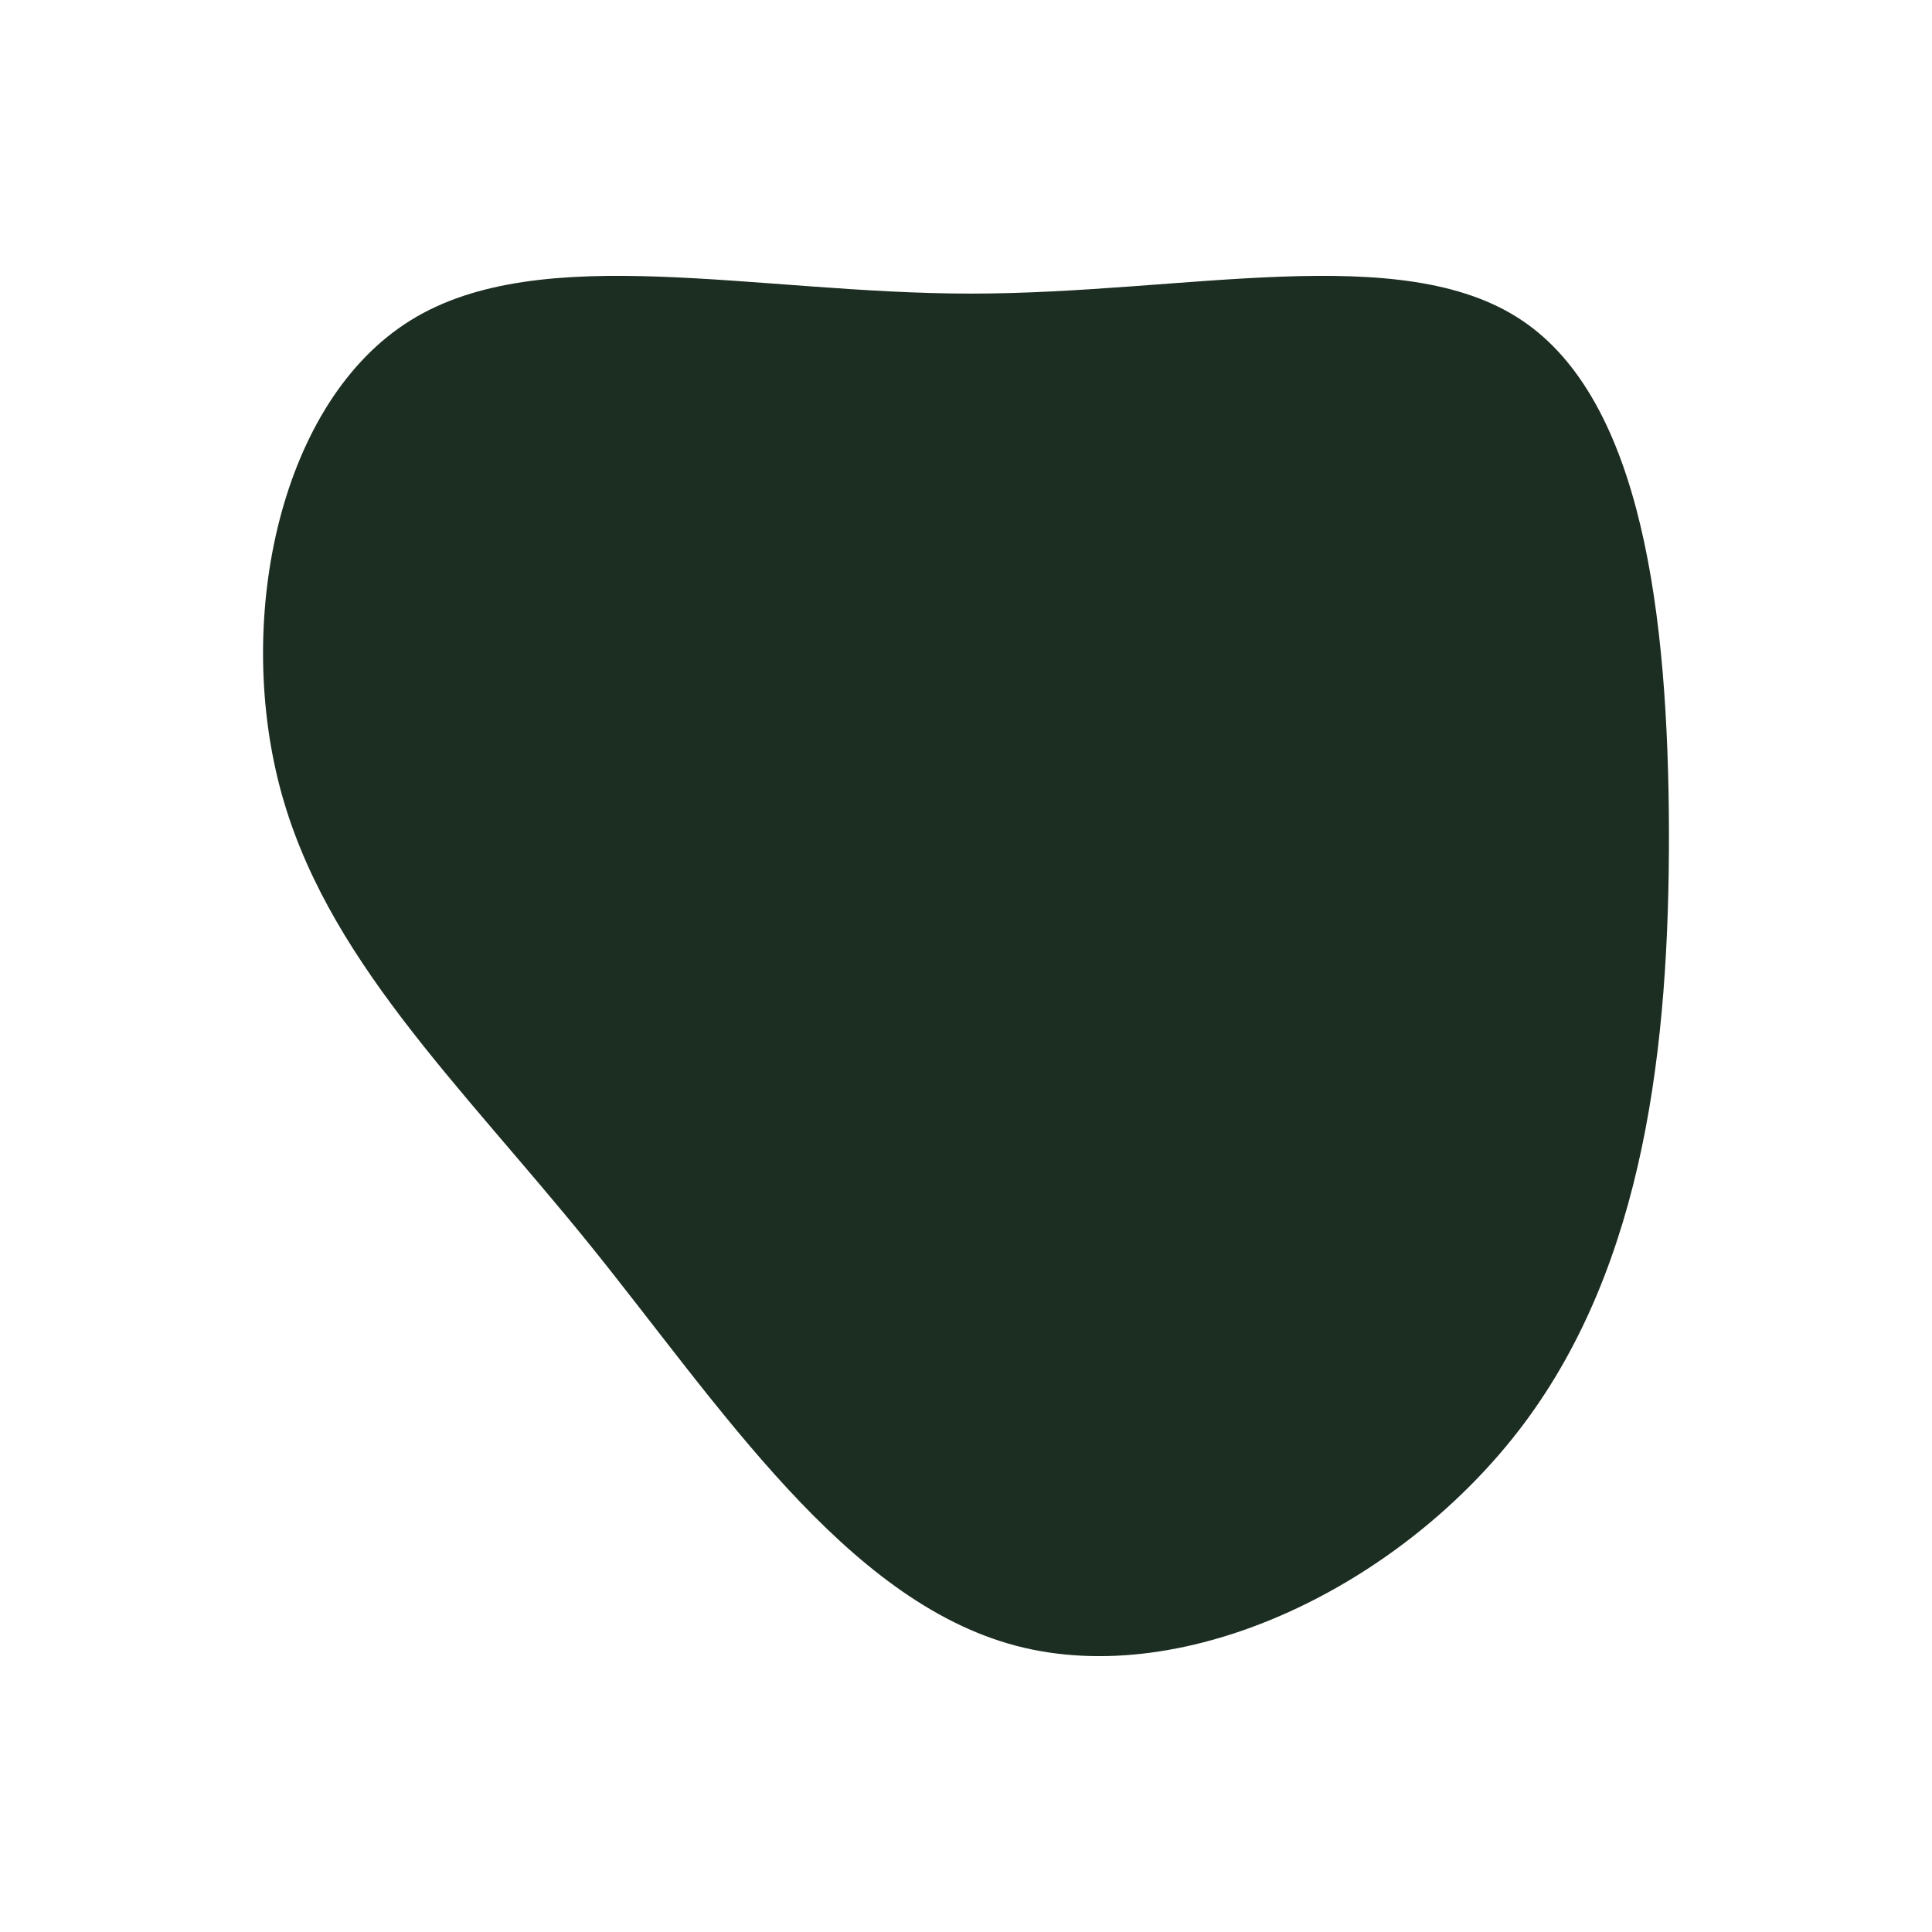 <svg id="visual" viewBox="0 0 900 900" width="900" height="900" xmlns="http://www.w3.org/2000/svg" xmlns:xlink="http://www.w3.org/1999/xlink" version="1.1"><rect x="0" y="0" width="900" height="900" fill="#ffffff"></rect><g transform="translate(452.36 386.97)"><path d="M256.5 -237.8C312.7 -200.3 324.8 -100.2 325.1 0.2C325.3 100.6 313.6 201.3 257.5 276.3C201.3 351.3 100.6 400.6 21 379.7C-58.7 358.7 -117.4 267.4 -178 192.4C-238.7 117.4 -301.4 58.7 -322.1 -20.7C-342.8 -100.2 -321.7 -200.3 -261 -237.8C-200.3 -275.4 -100.2 -250.2 0 -250.2C100.2 -250.2 200.3 -275.4 256.5 -237.8" fill="#1c2d22"></path></g></svg>